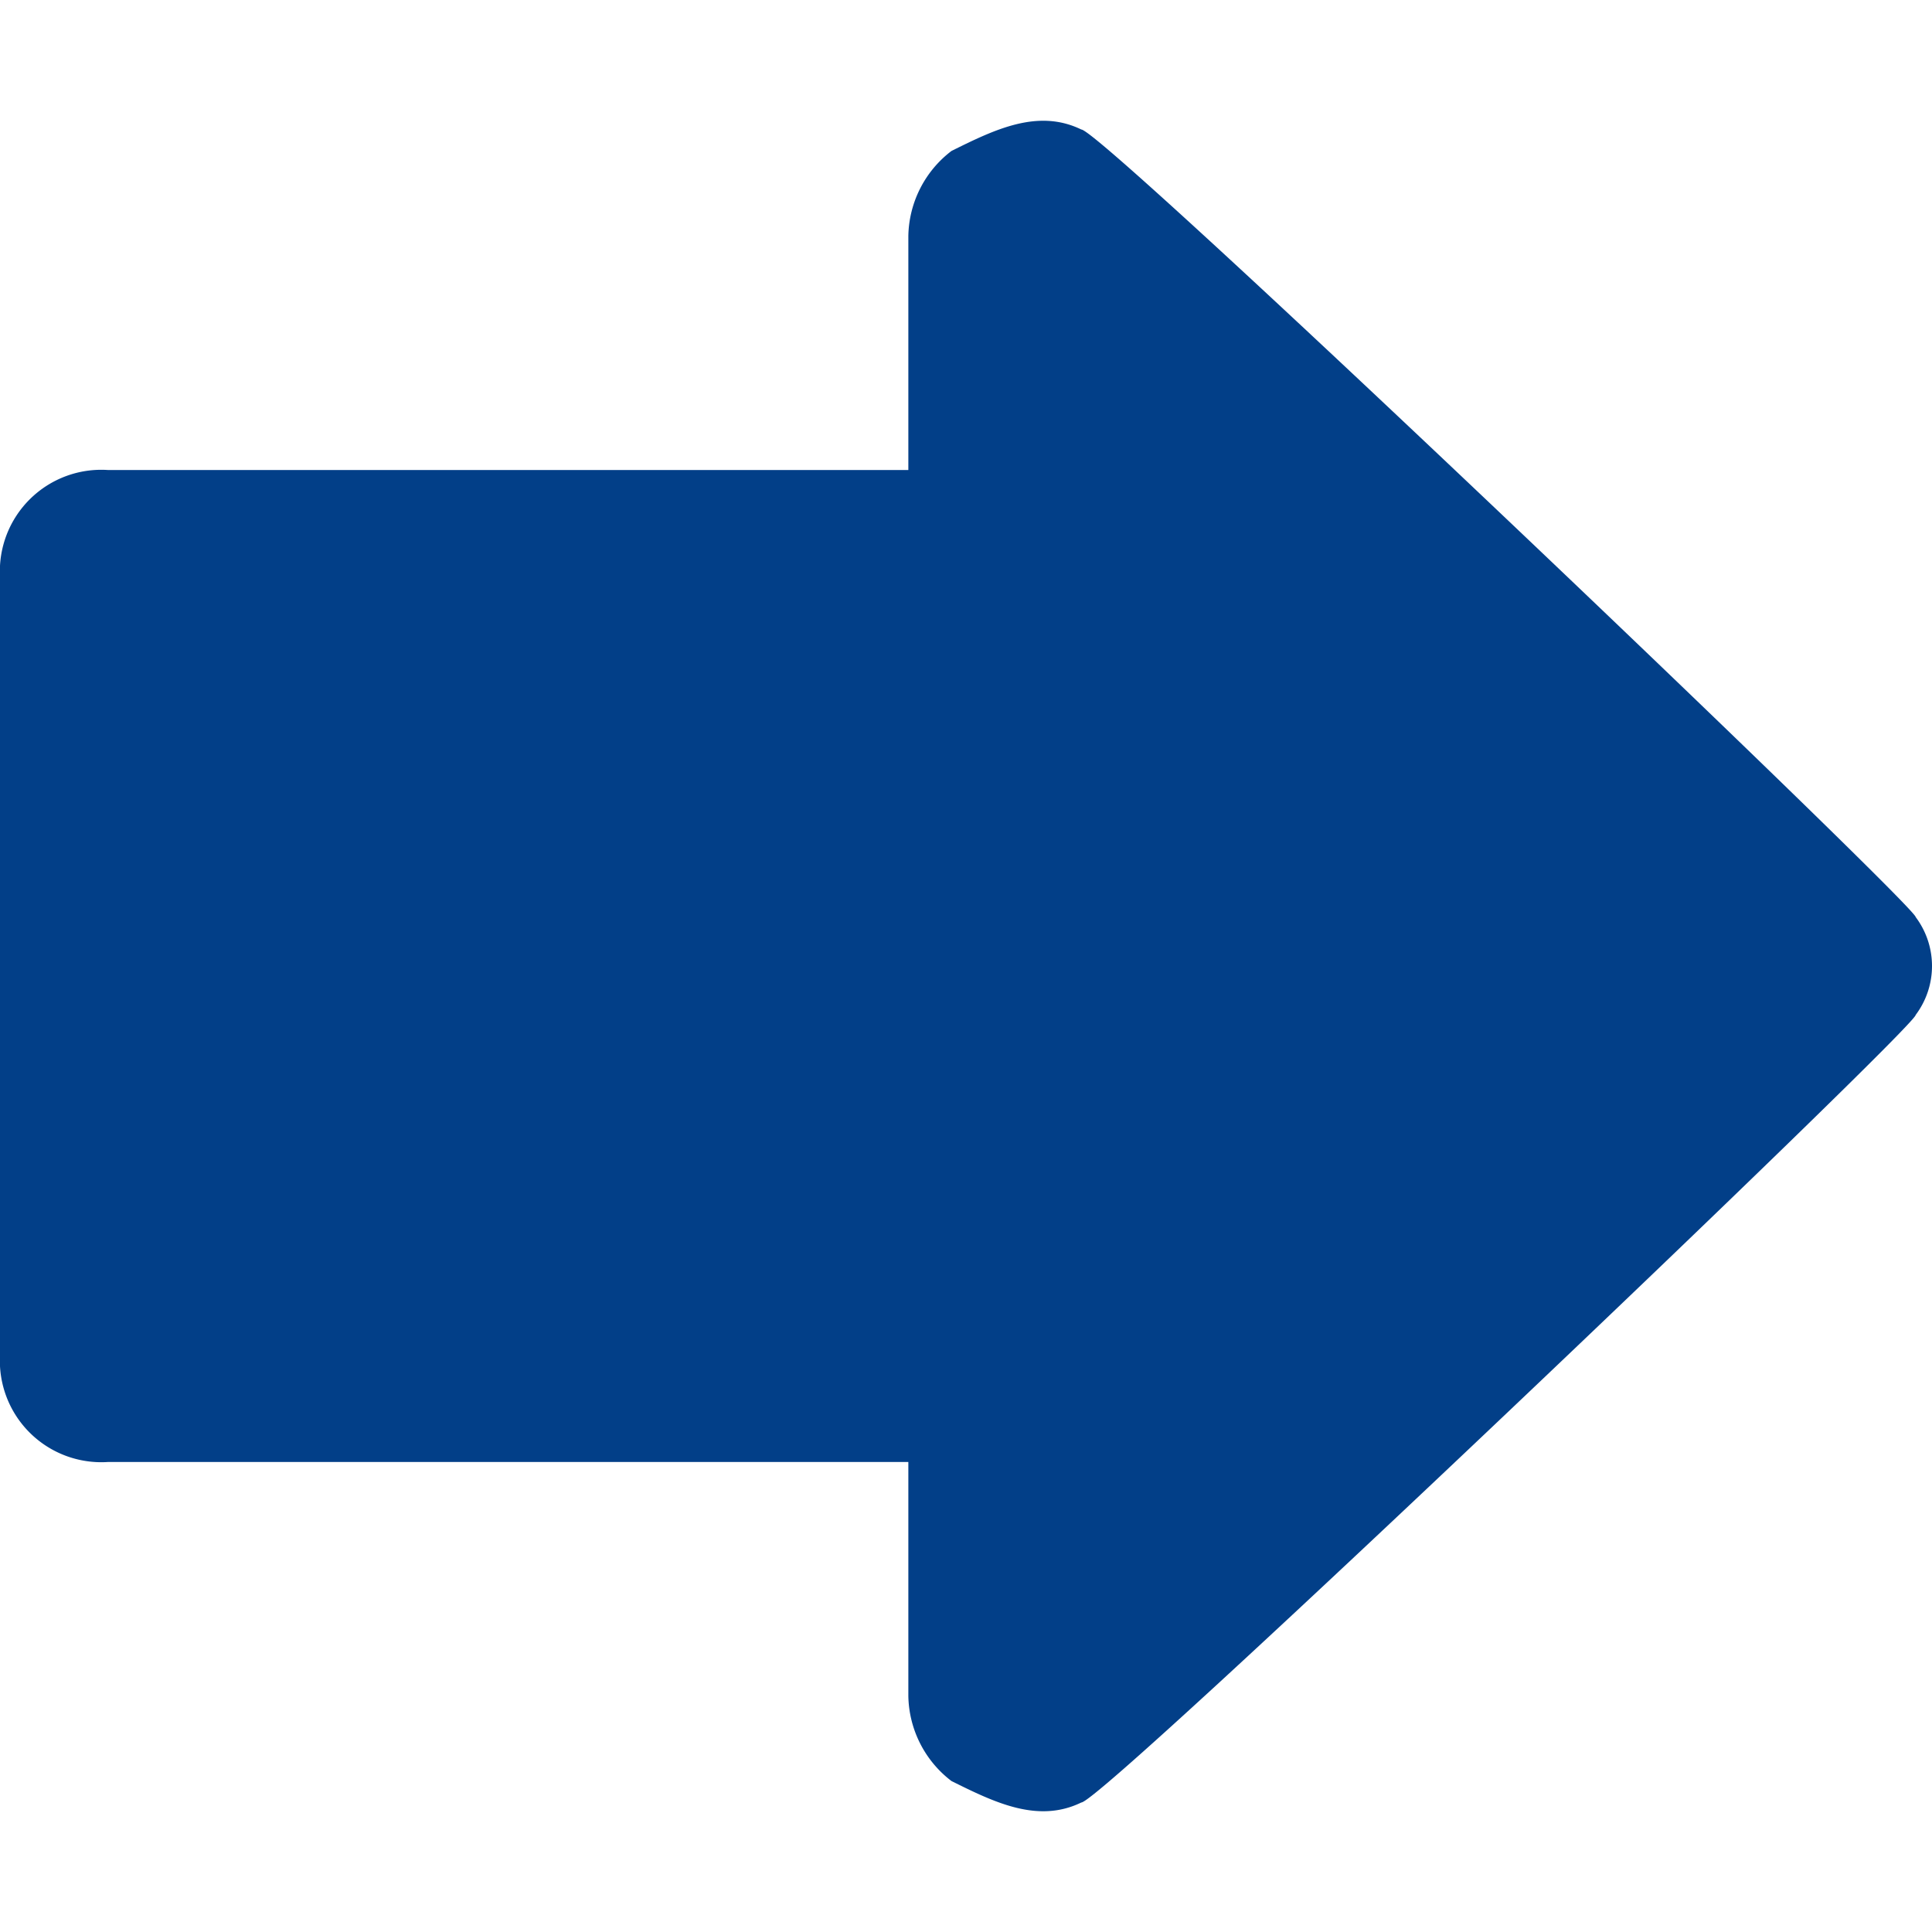 <svg id="Lag_1" data-name="Lag 1" xmlns="http://www.w3.org/2000/svg" viewBox="0 0 64 64"><defs><style>.cls-1{fill:#023f88;}</style></defs><title>Bold_arrow_Right</title><g id="Icons"><g id="Icons-Symbols-Rev1"><g id="Basic-Icons"><g id="Bold-arrow-right"><path id="bold_arrow_right" data-name="bold arrow right" class="cls-1" d="M63.46,30.38a2.7,2.7,0,0,1,0,3.24c0,.41-26.93,26.09-27.64,26.09-1.44.7-2.87,0-4.3-.71a3.62,3.62,0,0,1-1.43-2.82V48.43H3.58A3.36,3.36,0,0,1,0,44.9V19.1a3.36,3.36,0,0,1,3.58-3.53H30.09V7.82A3.62,3.62,0,0,1,31.52,5c1.43-.71,2.86-1.41,4.3-.71C36.53,4.29,63.46,30,63.46,30.38Z"/></g></g></g></g></svg>